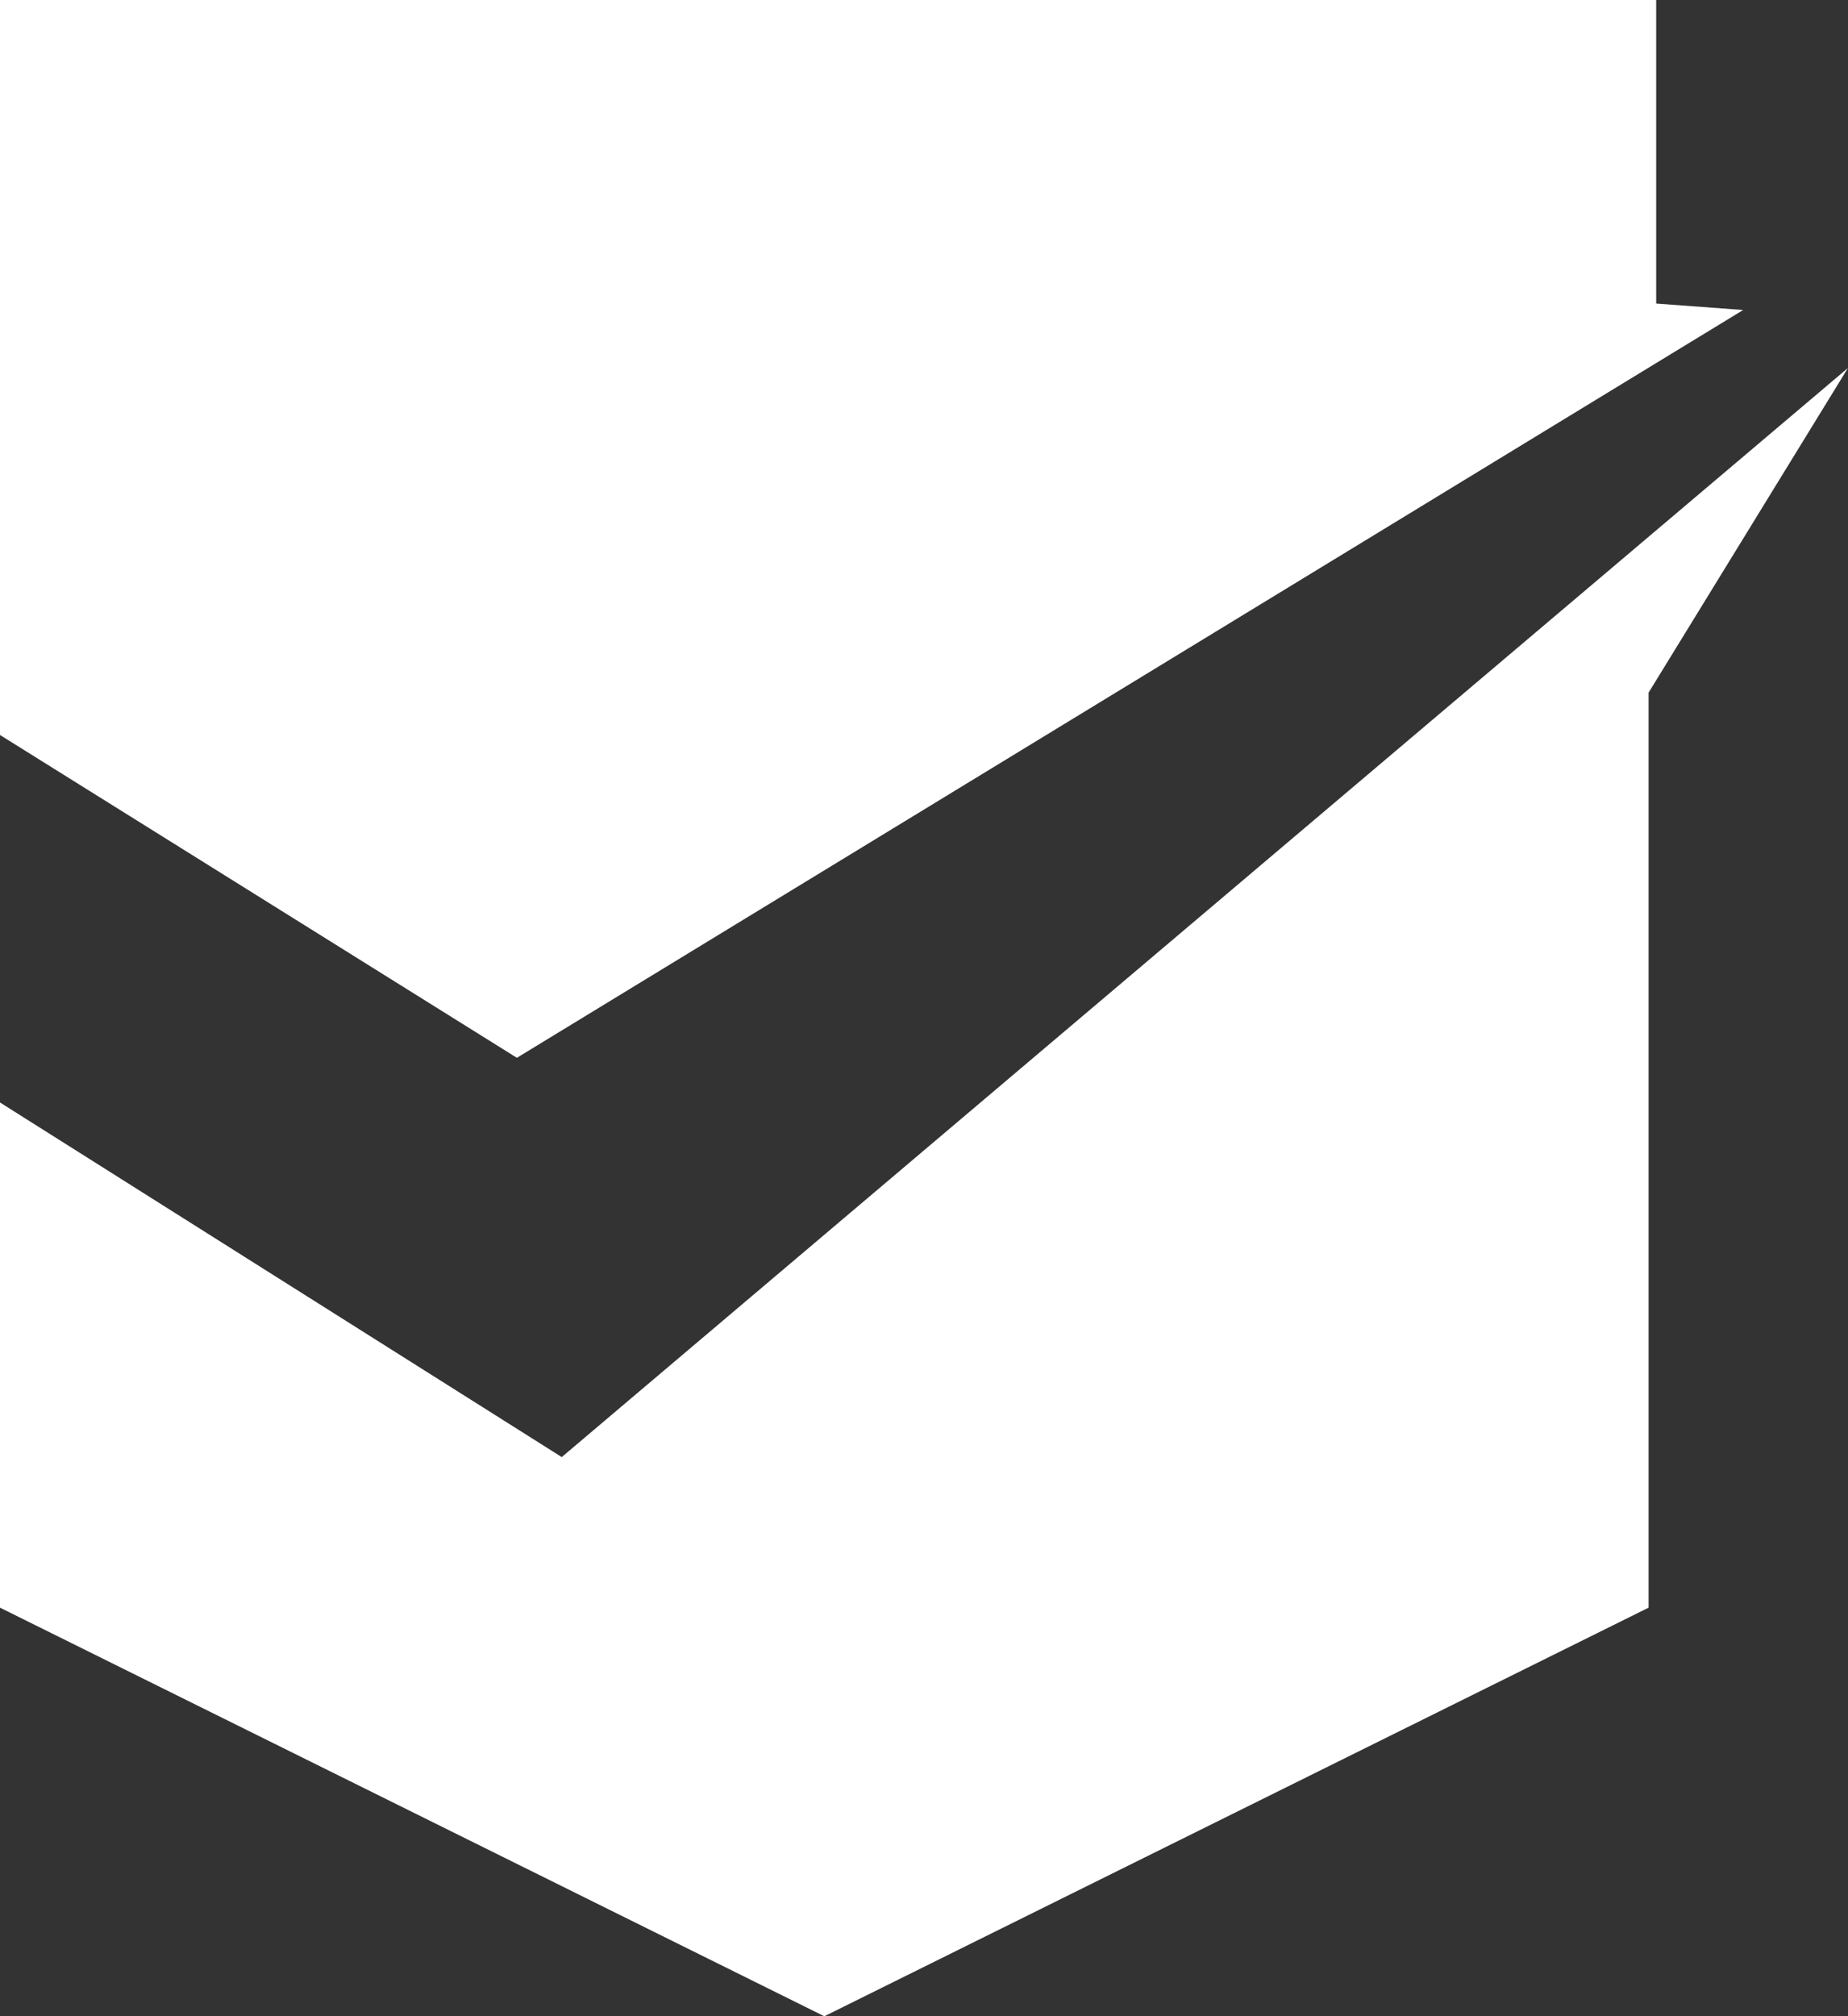 <?xml version="1.0" encoding="UTF-8" standalone="no"?>
<svg
   width="1005px"
   height="1096px"
   viewBox="0 0 1005 1096"
   version="1.1"
   id="svg1"
   sodipodi:docname="NezhaLogo.svg"
   inkscape:version="1.3.2 (091e20e, 2023-11-25)"
   xmlns:inkscape="http://www.inkscape.org/namespaces/inkscape"
   xmlns:sodipodi="http://sodipodi.sourceforge.net/DTD/sodipodi-0.dtd"
   xmlns="http://www.w3.org/2000/svg"
   xmlns:svg="http://www.w3.org/2000/svg">
  <rect x="0" y="0" width="1005" height="1096" fill="#333333" stroke="none"/>
  <defs
     id="defs1" />
  <sodipodi:namedview
     id="namedview1"
     pagecolor="#ffffff"
     bordercolor="#000000"
     borderopacity="0.25"
     inkscape:showpageshadow="2"
     inkscape:pageopacity="0.0"
     inkscape:pagecheckerboard="0"
     inkscape:deskcolor="#d1d1d1"
     inkscape:zoom="0.21532847"
     inkscape:cx="503.88135"
     inkscape:cy="547.99999"
     inkscape:window-width="1312"
     inkscape:window-height="449"
     inkscape:window-x="0"
     inkscape:window-y="38"
     inkscape:window-maximized="0"
     inkscape:current-layer="svg1" />
  <title
     id="title1">logo</title>
  <g
     id="Symbols"
     stroke="none"
     stroke-width="1"
     fill="none"
     fill-rule="evenodd"
     style="fill:#ffffff">
    <g
       id="Guide---App-Icon"
       transform="translate(-513, -412)"
       fill="#FFFFFF"
       fill-rule="nonzero"
       style="fill:#ffffff">
      <g
         id="logo"
         transform="translate(513, 412)"
         style="fill:#ffffff">
        <polygon
           id="Path"
           points="0 0 0 399.528 281.098 575 948 168.507 900.69 165.006 900.69 0"
           style="fill:#ffffff" />
        <polygon
           id="polygon1"
           points="305.494 792.037 0 599.287 0 873.889 448.288 1096 896.557 873.889 896.557 376.493 1005 200"
           style="fill:#ffffff" />
      </g>
    </g>
  </g>
</svg>
